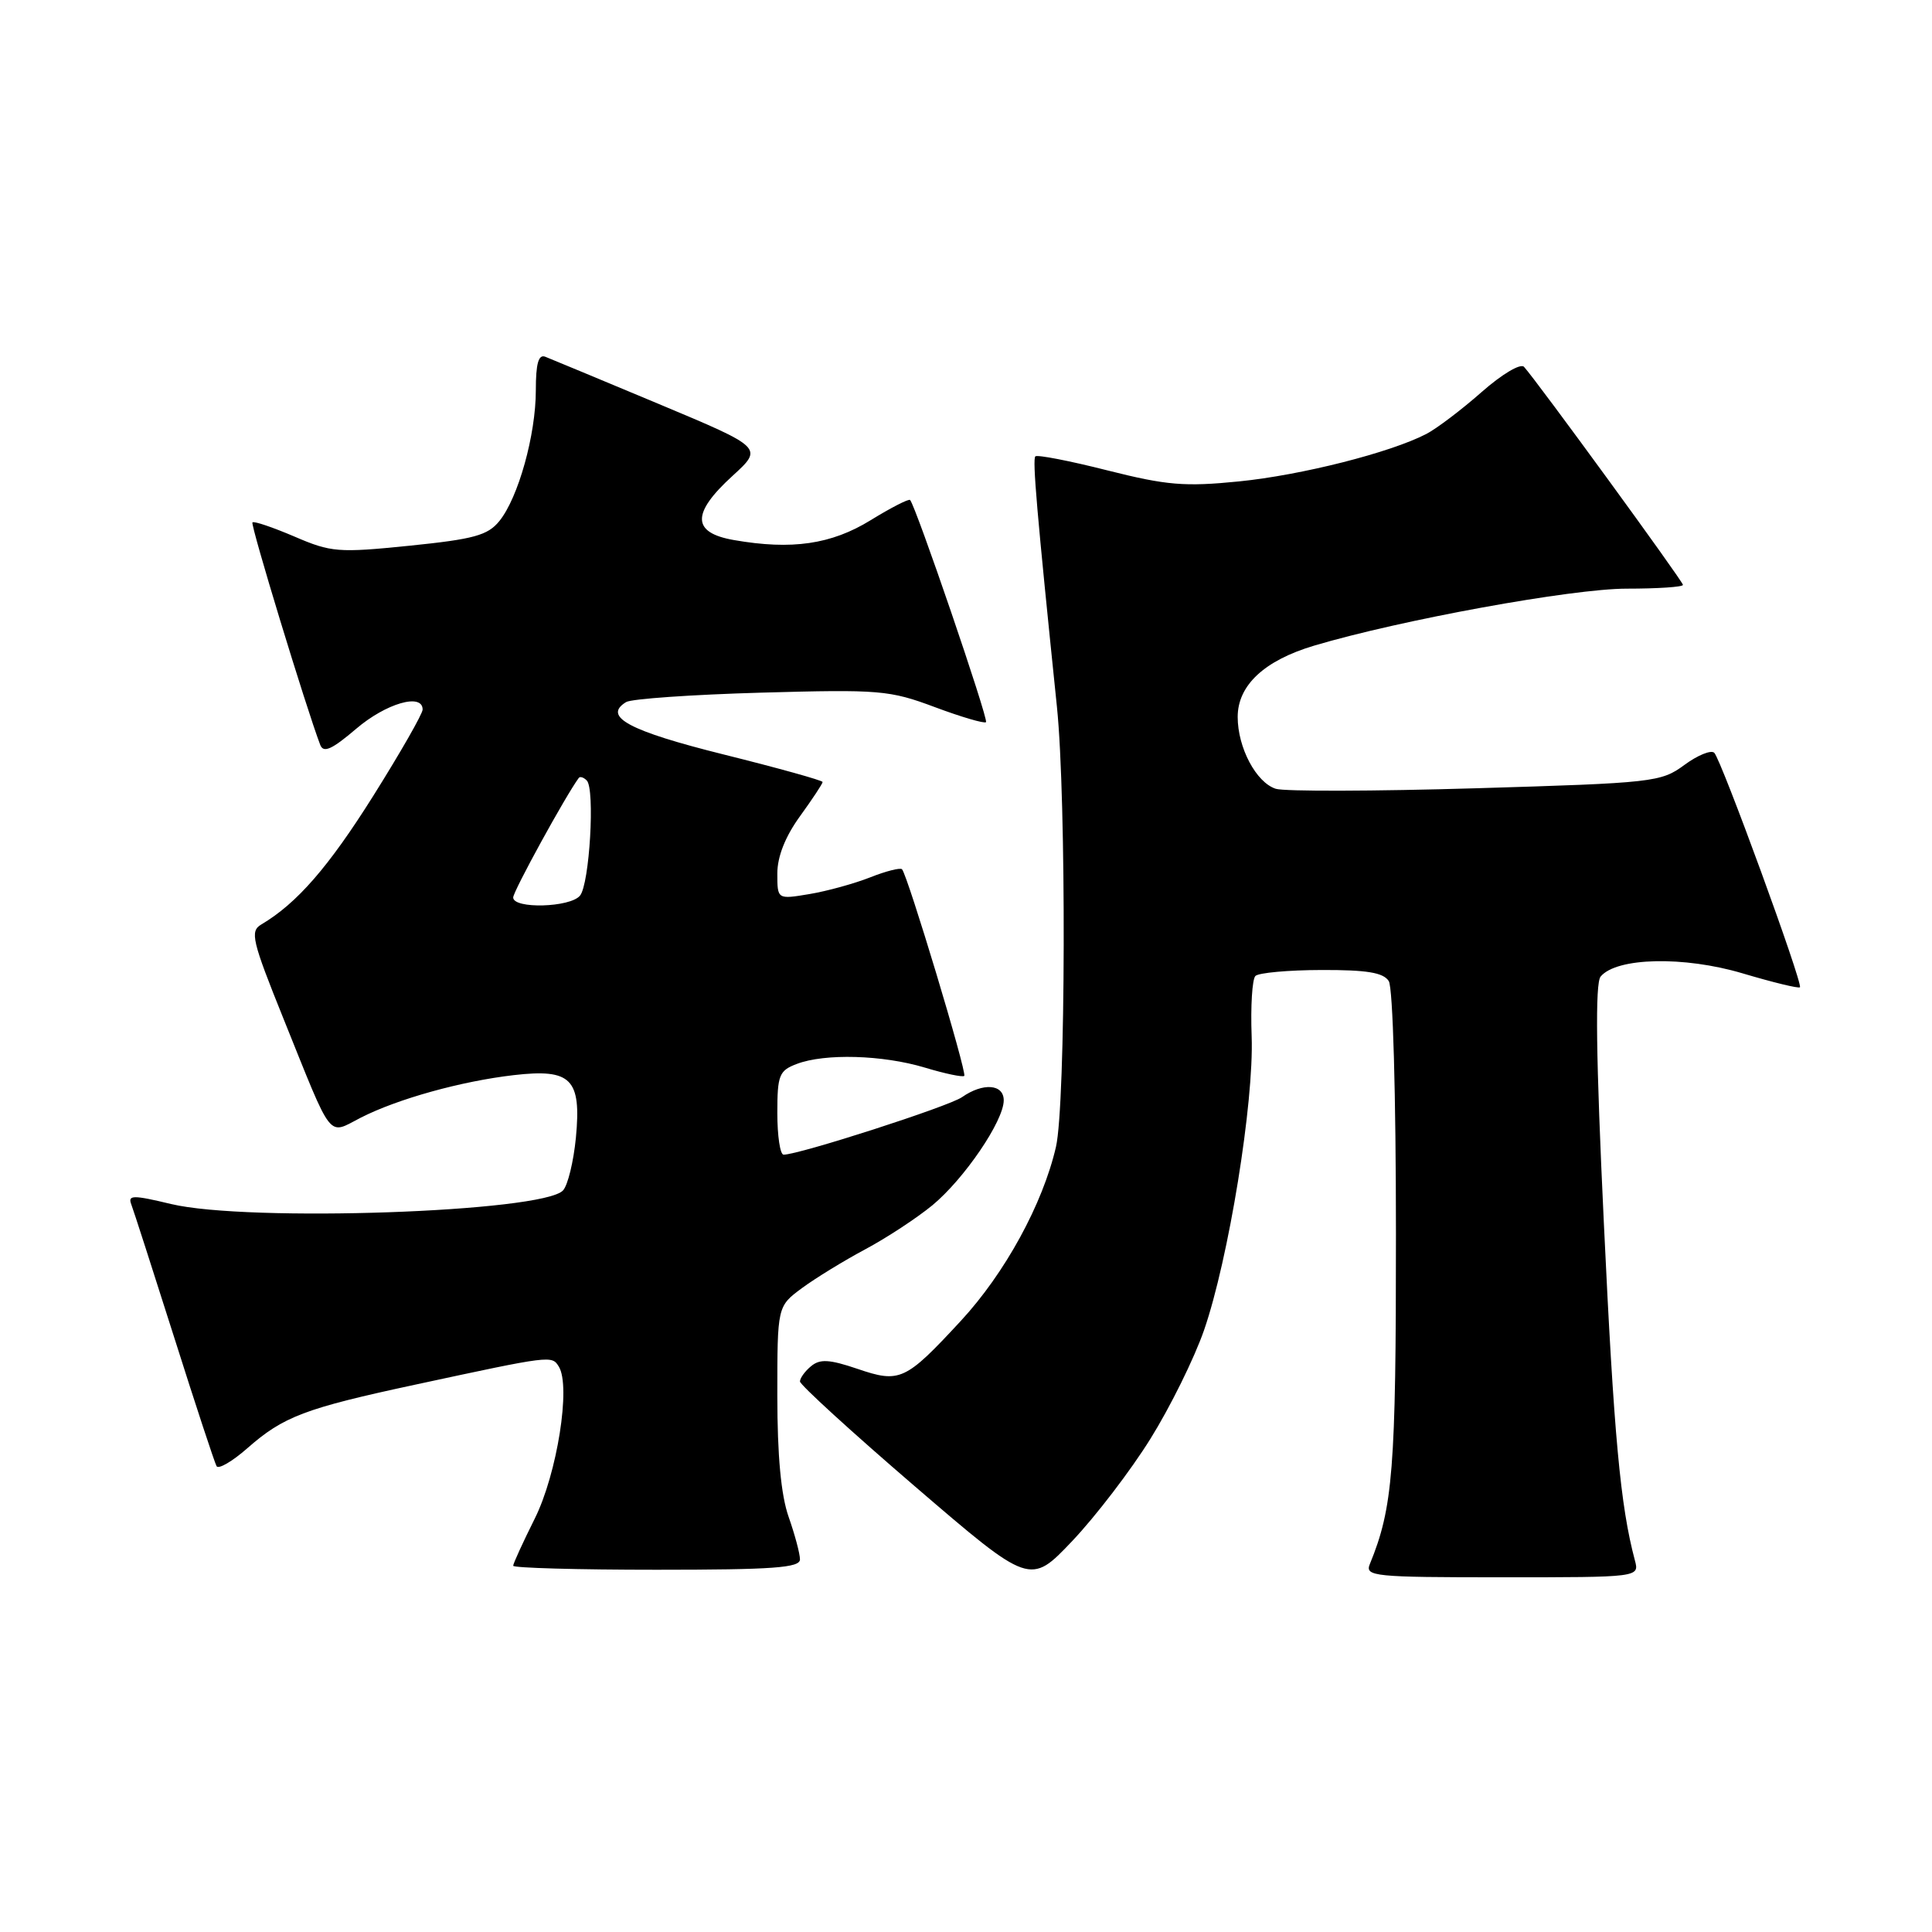 <?xml version="1.0" encoding="UTF-8" standalone="no"?>
<!DOCTYPE svg PUBLIC "-//W3C//DTD SVG 1.1//EN" "http://www.w3.org/Graphics/SVG/1.1/DTD/svg11.dtd" >
<svg xmlns="http://www.w3.org/2000/svg" xmlns:xlink="http://www.w3.org/1999/xlink" version="1.1" viewBox="0 0 256 256">
 <g >
 <path fill="currentColor"
d=" M 152.43 190.66 C 155.05 186.46 158.25 179.98 159.54 176.26 C 162.80 166.84 166.17 146.05 165.85 137.33 C 165.70 133.35 165.92 129.74 166.35 129.32 C 166.77 128.90 170.70 128.54 175.09 128.53 C 181.12 128.51 183.30 128.87 184.02 130.00 C 184.57 130.87 184.97 145.04 184.97 163.50 C 184.98 194.68 184.57 199.79 181.51 207.25 C 180.84 208.88 182.05 209.00 199.01 209.00 C 217.23 209.00 217.23 209.00 216.63 206.75 C 214.71 199.56 213.85 190.29 212.52 162.08 C 211.47 140.01 211.35 130.29 212.09 129.40 C 214.19 126.86 223.14 126.66 230.92 128.98 C 234.92 130.17 238.33 131.00 238.50 130.82 C 238.93 130.37 228.09 100.69 227.15 99.75 C 226.74 99.34 224.95 100.06 223.19 101.36 C 220.10 103.64 219.10 103.75 195.56 104.45 C 182.12 104.85 170.19 104.88 169.05 104.52 C 166.45 103.69 164.00 99.07 164.00 95.00 C 164.00 90.81 167.52 87.52 174.13 85.55 C 185.59 82.14 208.29 78.00 215.54 78.00 C 219.64 78.00 223.00 77.78 223.00 77.50 C 223.00 77.03 203.63 50.46 201.94 48.61 C 201.48 48.11 199.00 49.59 196.31 51.96 C 193.67 54.29 190.38 56.78 189.00 57.50 C 184.21 59.98 172.45 62.96 164.17 63.79 C 156.97 64.51 154.59 64.31 146.74 62.33 C 141.73 61.06 137.44 60.23 137.19 60.47 C 136.79 60.88 137.38 67.78 140.05 93.67 C 141.31 105.87 141.22 146.33 139.92 151.97 C 138.17 159.55 133.16 168.71 127.30 175.04 C 119.96 182.97 119.24 183.30 113.59 181.37 C 109.90 180.12 108.65 180.05 107.48 181.02 C 106.66 181.69 106.00 182.61 106.00 183.05 C 106.00 183.49 112.86 189.76 121.25 196.97 C 136.50 210.07 136.50 210.07 142.09 204.18 C 145.16 200.94 149.82 194.86 152.43 190.66 Z  M 106.00 206.63 C 106.00 205.87 105.32 203.34 104.50 201.00 C 103.49 198.14 103.00 192.88 103.00 184.93 C 103.00 173.10 103.00 173.10 106.25 170.69 C 108.04 169.37 111.82 167.05 114.65 165.54 C 117.48 164.03 121.48 161.40 123.54 159.71 C 127.76 156.22 133.00 148.53 133.00 145.80 C 133.00 143.64 130.26 143.43 127.47 145.38 C 125.71 146.61 105.89 153.00 103.83 153.00 C 103.37 153.00 103.00 150.51 103.00 147.48 C 103.00 142.46 103.24 141.86 105.57 140.98 C 109.29 139.56 116.95 139.78 122.54 141.46 C 125.22 142.27 127.57 142.76 127.77 142.56 C 128.16 142.17 120.25 115.92 119.52 115.18 C 119.28 114.95 117.38 115.43 115.29 116.26 C 113.21 117.08 109.59 118.08 107.25 118.47 C 103.00 119.18 103.00 119.18 103.00 115.74 C 103.00 113.51 104.05 110.85 106.00 108.16 C 107.65 105.88 109.00 103.84 109.00 103.62 C 109.00 103.41 103.11 101.77 95.92 99.98 C 83.35 96.85 79.82 94.96 82.96 93.03 C 83.64 92.60 91.70 92.04 100.85 91.78 C 116.56 91.34 117.86 91.45 123.88 93.70 C 127.38 95.01 130.43 95.90 130.65 95.69 C 131.01 95.32 121.33 66.99 120.59 66.25 C 120.41 66.07 118.06 67.27 115.38 68.92 C 110.16 72.14 104.91 72.90 97.25 71.56 C 91.66 70.59 91.60 68.04 97.07 63.05 C 101.14 59.33 101.14 59.33 87.32 53.54 C 79.72 50.36 72.94 47.54 72.25 47.27 C 71.35 46.92 71.00 48.18 71.00 51.71 C 71.00 57.61 68.68 65.94 66.17 69.04 C 64.63 70.94 62.80 71.44 54.27 72.31 C 44.81 73.27 43.87 73.19 39.00 71.09 C 36.14 69.87 33.65 69.02 33.45 69.22 C 33.16 69.51 40.58 93.86 42.44 98.72 C 42.87 99.81 43.99 99.30 47.18 96.58 C 51.13 93.20 56.00 91.78 56.00 94.02 C 56.00 94.58 53.06 99.72 49.47 105.44 C 43.54 114.88 39.35 119.70 34.62 122.50 C 33.10 123.40 33.38 124.60 37.57 135.00 C 44.21 151.47 43.35 150.37 47.82 148.09 C 52.69 145.61 61.09 143.27 68.08 142.46 C 75.70 141.58 77.05 142.94 76.31 150.75 C 76.00 153.91 75.24 157.06 74.60 157.74 C 71.92 160.62 32.85 161.97 22.67 159.54 C 17.64 158.33 16.92 158.34 17.39 159.57 C 17.69 160.35 20.25 168.30 23.09 177.24 C 25.92 186.18 28.45 193.85 28.70 194.28 C 28.95 194.71 30.78 193.65 32.76 191.91 C 37.56 187.69 40.38 186.62 55.04 183.47 C 73.11 179.58 73.12 179.58 74.05 181.09 C 75.66 183.69 73.82 195.28 70.86 201.22 C 69.29 204.37 68.00 207.18 68.00 207.47 C 68.00 207.76 76.55 208.00 87.00 208.00 C 102.45 208.00 106.00 207.74 106.00 206.63 Z  M 68.00 118.92 C 68.00 118.10 74.97 105.40 76.69 103.08 C 76.86 102.85 77.34 103.00 77.75 103.42 C 78.86 104.53 78.12 117.16 76.85 118.68 C 75.54 120.26 68.00 120.46 68.00 118.92 Z "/>
</g>
</svg>